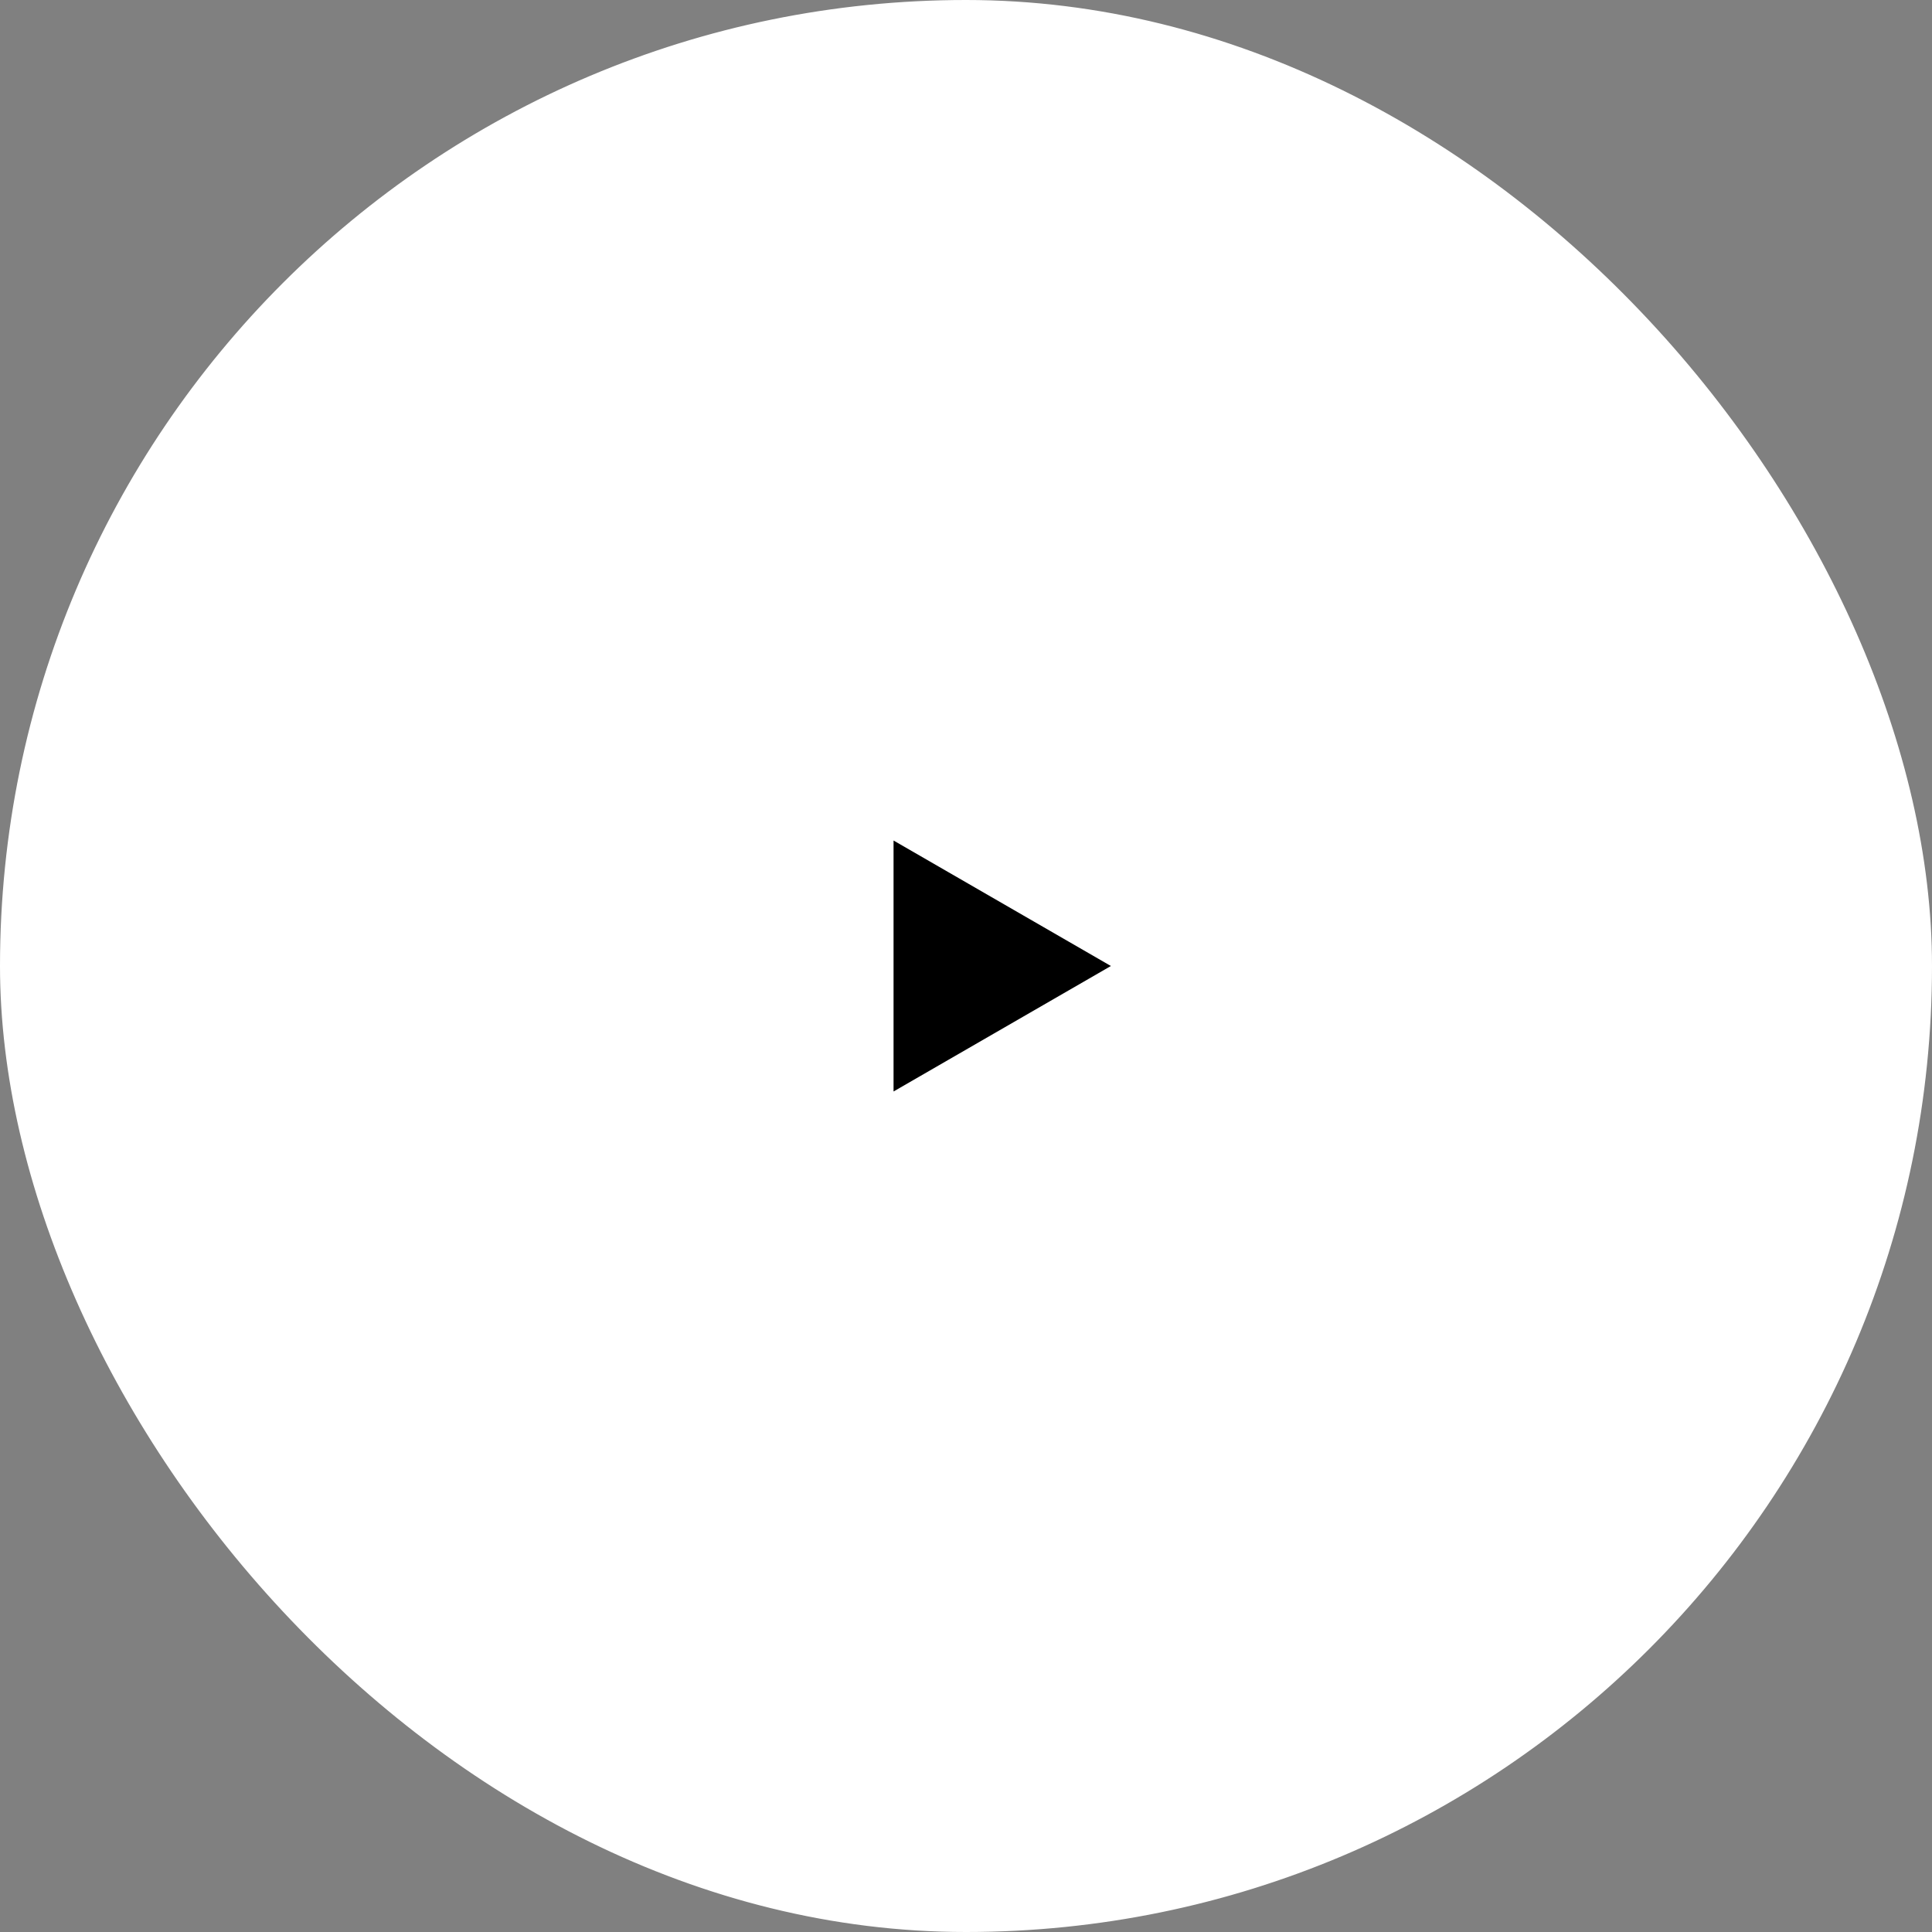 <svg width="100" height="100" fill="none" xmlns="http://www.w3.org/2000/svg"><rect width="100%" height="100%" fill="#808080" stroke="none"/><rect x=".5" y=".5" width="99" height="99" rx="49.5" fill="#fff" stroke="#fff"/><path d="M57.5 50l-11.25 6.495v-12.99L57.5 50z" fill="#000"/></svg>